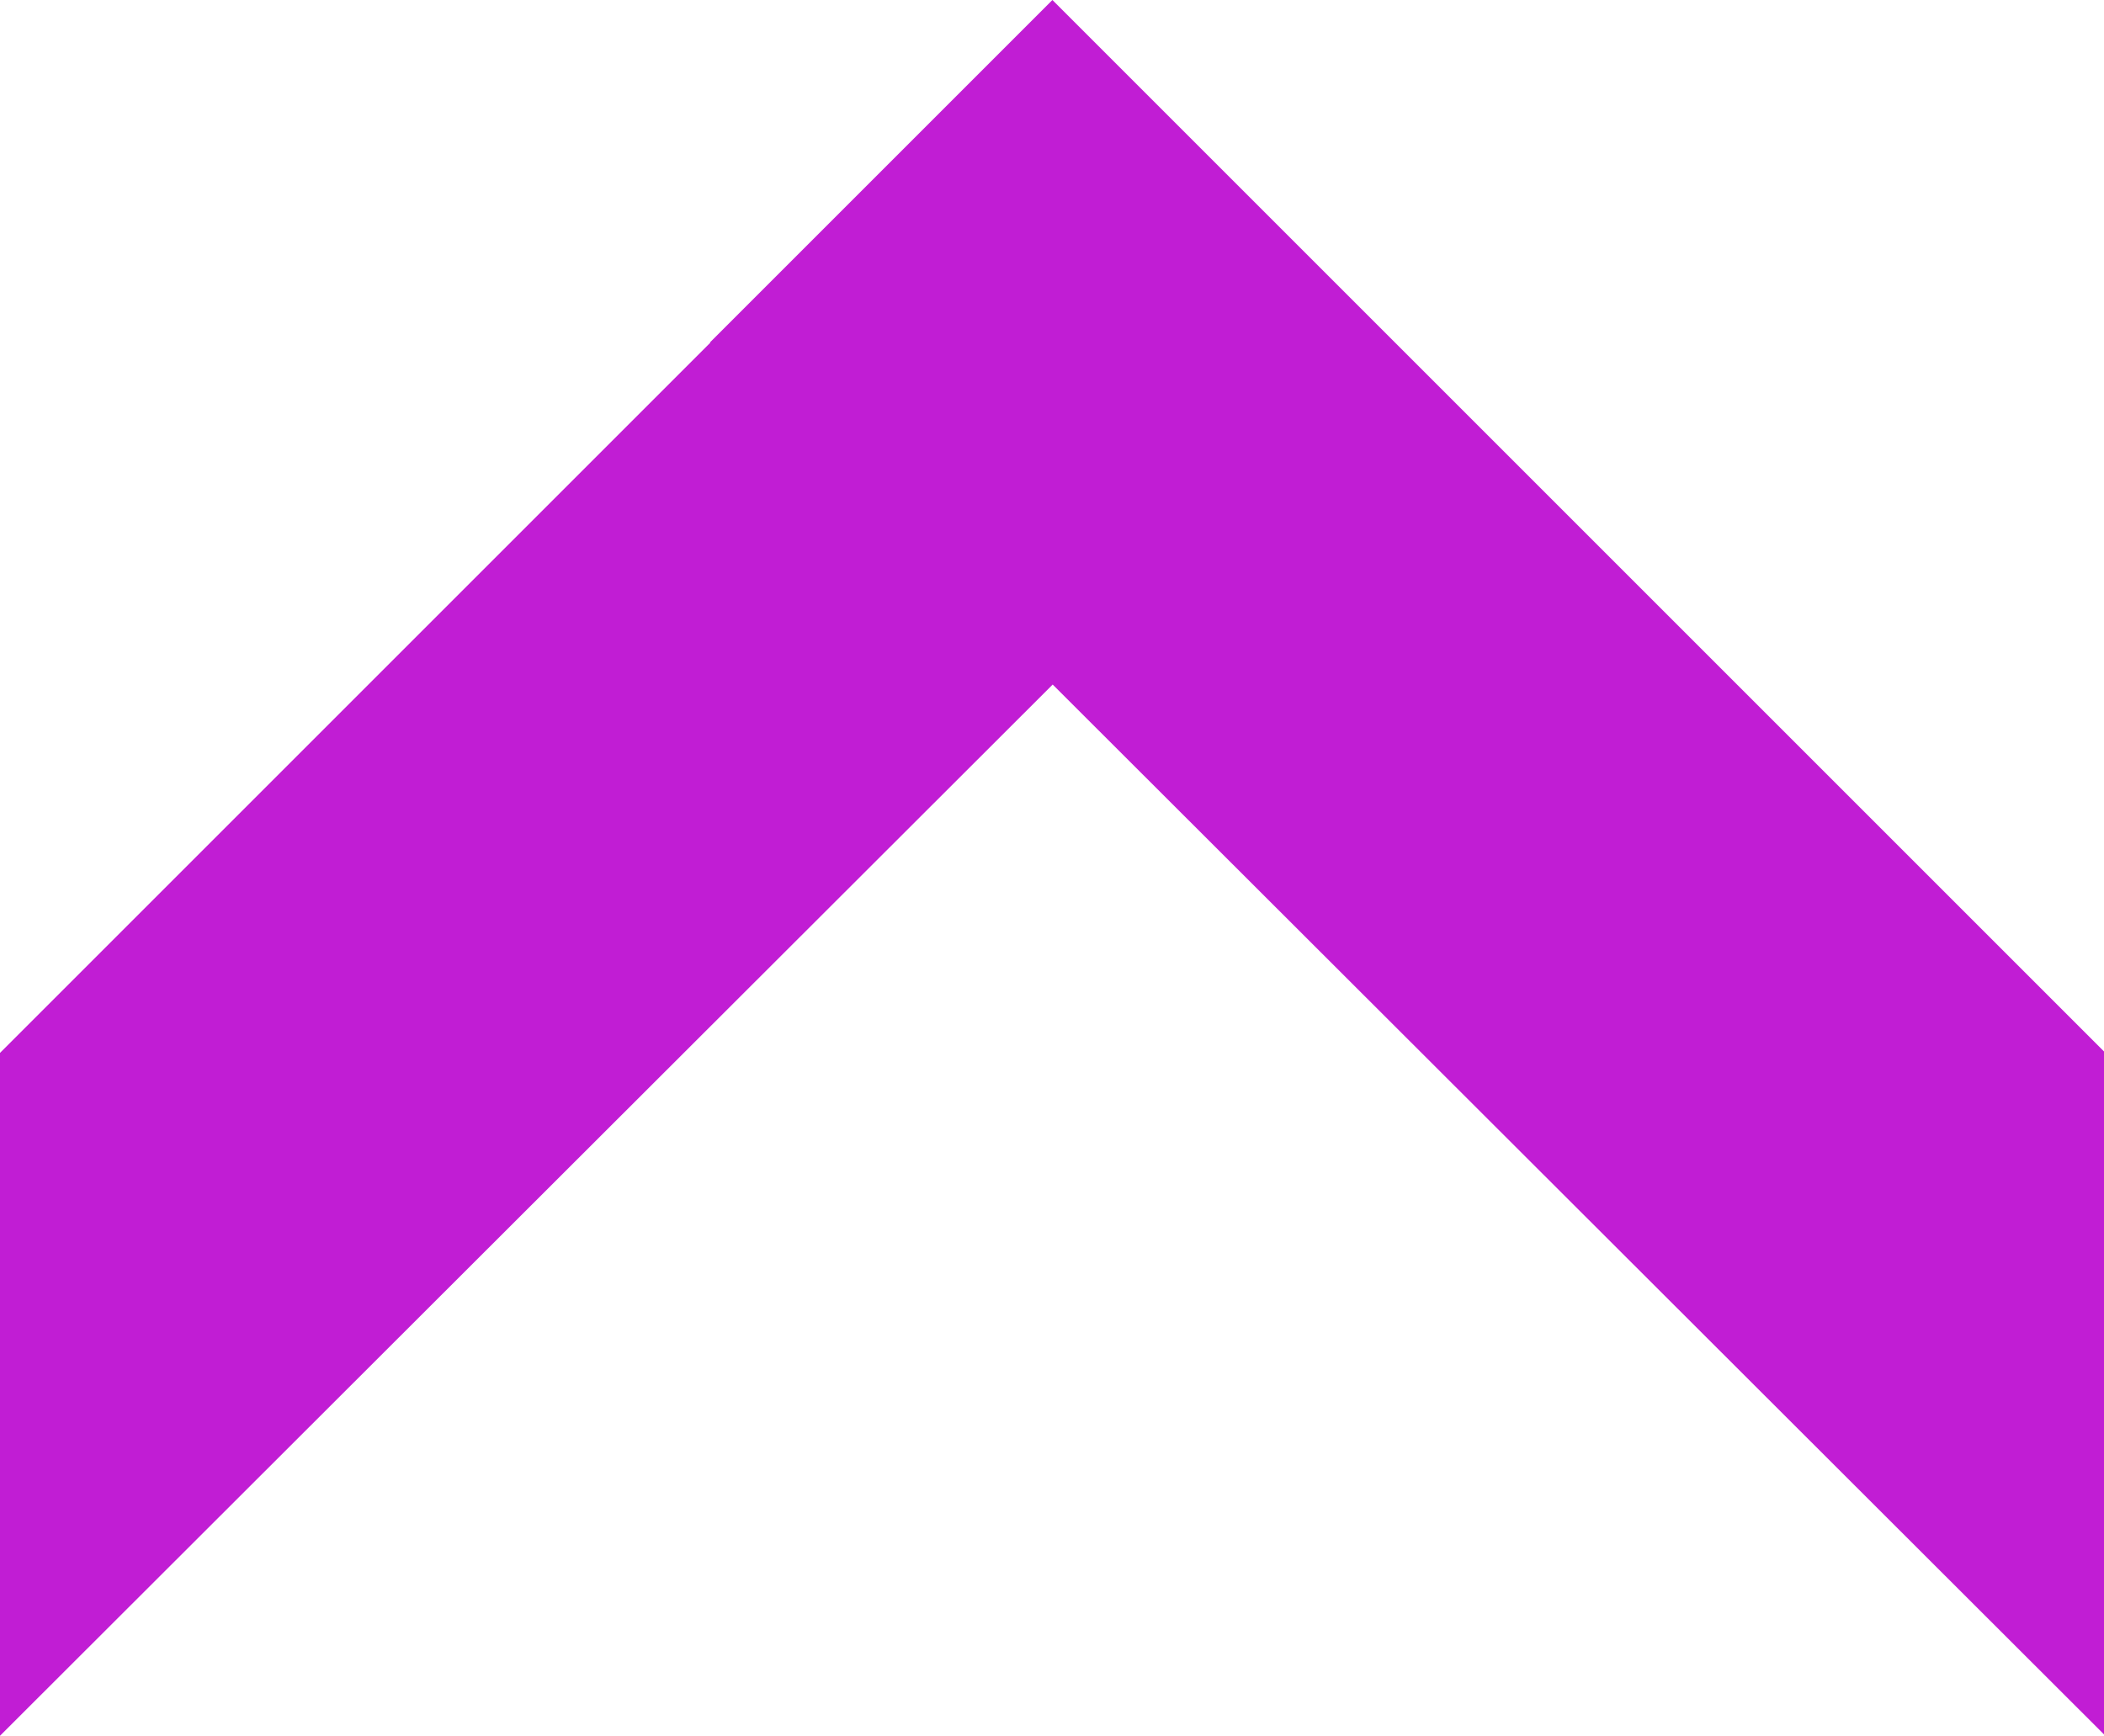 <?xml version="1.0" encoding="UTF-8"?>
<svg id="Layer_1" data-name="Layer 1" xmlns="http://www.w3.org/2000/svg" viewBox="0 0 365 301.16">
  <defs>
    <style>
      .cls-1 {
        fill: #c11dd4;
        stroke-width: 0px;
      }
    </style>
  </defs>
  <polygon class="cls-1" points="365 182.43 182.57 0 123.17 59.4 123.23 59.45 0 182.68 0 301.16 182.62 118.77 365 300.92 365 182.43"/>
</svg>
